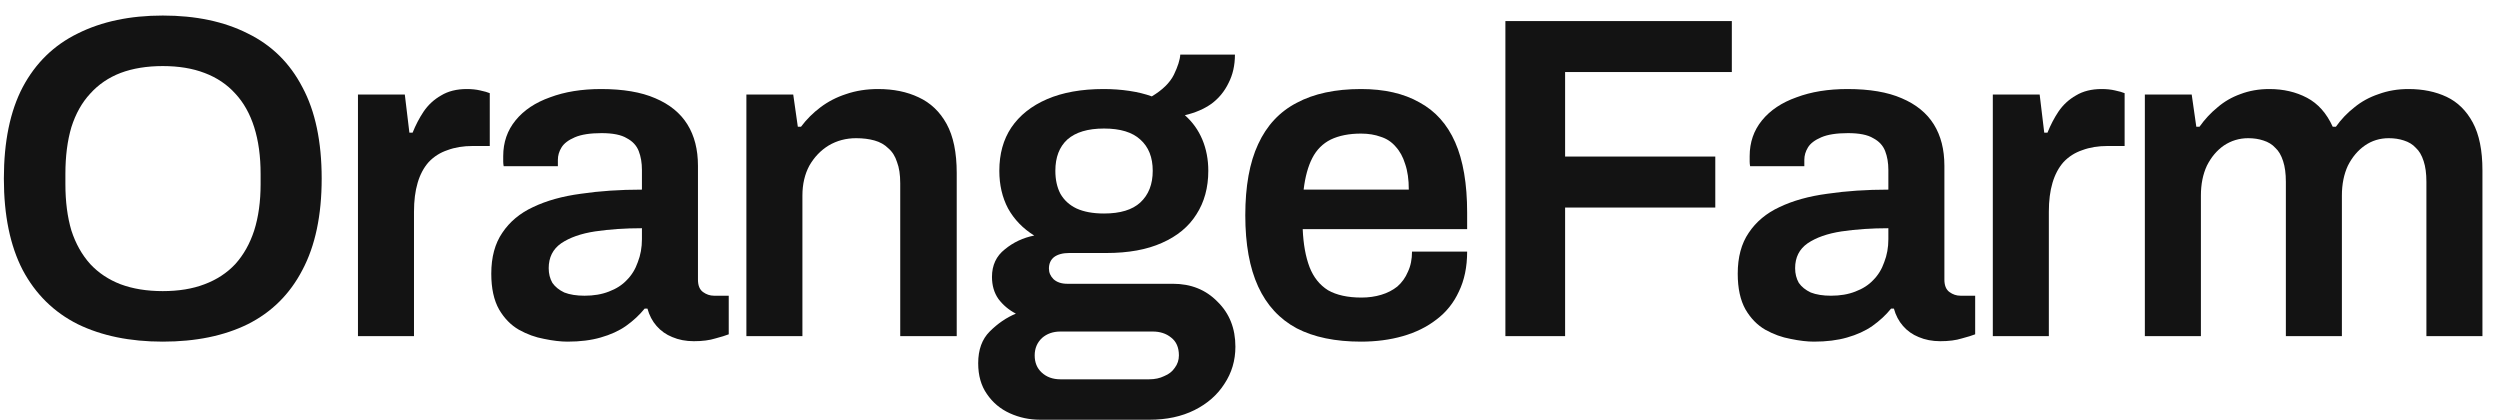 <svg width="119" height="20" viewBox="0 0 119 20" fill="none" xmlns="http://www.w3.org/2000/svg">
<path d="M102.095 16V4.501H104.325L104.544 6.031H104.697C104.945 5.681 105.229 5.375 105.55 5.113C105.87 4.836 106.235 4.625 106.643 4.479C107.065 4.318 107.525 4.238 108.02 4.238C108.691 4.238 109.288 4.377 109.813 4.654C110.337 4.931 110.746 5.39 111.037 6.031H111.19C111.438 5.681 111.729 5.375 112.065 5.113C112.4 4.836 112.786 4.625 113.223 4.479C113.66 4.318 114.134 4.238 114.644 4.238C115.329 4.238 115.934 4.362 116.459 4.61C116.983 4.858 117.399 5.266 117.705 5.834C118.011 6.403 118.164 7.16 118.164 8.108V16H115.497V8.654C115.497 8.261 115.453 7.933 115.366 7.671C115.278 7.394 115.154 7.182 114.994 7.037C114.848 6.876 114.659 6.76 114.426 6.687C114.207 6.614 113.967 6.578 113.704 6.578C113.282 6.578 112.903 6.694 112.567 6.927C112.232 7.16 111.963 7.481 111.758 7.889C111.569 8.297 111.474 8.771 111.474 9.31V16H108.807V8.654C108.807 8.261 108.763 7.933 108.676 7.671C108.588 7.394 108.465 7.182 108.304 7.037C108.159 6.876 107.969 6.76 107.736 6.687C107.517 6.614 107.277 6.578 107.014 6.578C106.592 6.578 106.206 6.694 105.856 6.927C105.521 7.16 105.251 7.481 105.047 7.889C104.857 8.297 104.763 8.771 104.763 9.31V16H102.095Z" fill="#131313"/>
<path d="M94.858 16V4.501H97.088L97.306 6.315H97.46C97.605 5.951 97.78 5.616 97.984 5.31C98.203 4.989 98.48 4.734 98.815 4.544C99.15 4.34 99.558 4.238 100.039 4.238C100.272 4.238 100.484 4.26 100.673 4.304C100.877 4.348 101.03 4.391 101.132 4.435V6.949H100.323C99.872 6.949 99.471 7.015 99.121 7.146C98.771 7.263 98.472 7.452 98.225 7.714C97.992 7.977 97.817 8.305 97.7 8.698C97.583 9.092 97.525 9.551 97.525 10.075V16H94.858Z" fill="#131313"/>
<path d="M86.345 16.262C86.024 16.262 85.652 16.219 85.23 16.131C84.822 16.058 84.421 15.913 84.027 15.694C83.648 15.475 83.335 15.155 83.087 14.732C82.84 14.295 82.716 13.726 82.716 13.027C82.716 12.24 82.891 11.591 83.24 11.081C83.59 10.556 84.078 10.148 84.705 9.857C85.346 9.551 86.104 9.339 86.979 9.223C87.868 9.092 88.837 9.026 89.886 9.026V8.086C89.886 7.751 89.835 7.452 89.733 7.19C89.631 6.927 89.442 6.723 89.165 6.578C88.903 6.417 88.502 6.337 87.962 6.337C87.423 6.337 87.001 6.403 86.695 6.534C86.388 6.665 86.177 6.825 86.06 7.015C85.944 7.204 85.886 7.401 85.886 7.605V7.911H83.306C83.291 7.838 83.284 7.765 83.284 7.692C83.284 7.62 83.284 7.532 83.284 7.43C83.284 6.774 83.481 6.206 83.874 5.725C84.268 5.244 84.814 4.88 85.514 4.632C86.213 4.369 87.022 4.238 87.941 4.238C88.99 4.238 89.85 4.384 90.52 4.676C91.205 4.967 91.715 5.382 92.051 5.922C92.386 6.461 92.553 7.117 92.553 7.889V13.311C92.553 13.588 92.634 13.785 92.794 13.901C92.954 14.018 93.129 14.076 93.319 14.076H94.018V15.913C93.872 15.971 93.661 16.036 93.384 16.109C93.107 16.197 92.765 16.241 92.357 16.241C91.978 16.241 91.635 16.175 91.329 16.044C91.038 15.927 90.79 15.752 90.586 15.519C90.382 15.286 90.236 15.009 90.149 14.688H90.017C89.77 14.994 89.471 15.271 89.121 15.519C88.786 15.752 88.385 15.934 87.919 16.066C87.467 16.197 86.942 16.262 86.345 16.262ZM87.153 14.076C87.591 14.076 87.977 14.011 88.312 13.879C88.662 13.748 88.946 13.566 89.165 13.333C89.398 13.1 89.573 12.816 89.689 12.48C89.821 12.145 89.886 11.781 89.886 11.387V10.863C89.085 10.863 88.341 10.914 87.656 11.015C86.986 11.117 86.447 11.307 86.039 11.584C85.645 11.861 85.448 12.254 85.448 12.764C85.448 13.027 85.507 13.26 85.623 13.464C85.754 13.653 85.944 13.806 86.192 13.923C86.454 14.025 86.775 14.076 87.153 14.076Z" fill="#131313"/>
<path d="M71.657 16V1.003H82.435V3.429H74.499V7.452H81.648V9.879H74.499V16H71.657Z" fill="#131313"/>
<path d="M64.785 16.262C63.561 16.262 62.541 16.051 61.725 15.628C60.909 15.191 60.297 14.528 59.888 13.639C59.48 12.75 59.276 11.62 59.276 10.25C59.276 8.866 59.48 7.736 59.888 6.862C60.297 5.973 60.909 5.317 61.725 4.894C62.541 4.457 63.561 4.238 64.785 4.238C65.893 4.238 66.819 4.45 67.562 4.872C68.32 5.28 68.888 5.914 69.267 6.774C69.646 7.634 69.836 8.749 69.836 10.119V10.906H62.009C62.038 11.62 62.148 12.225 62.337 12.721C62.526 13.202 62.818 13.566 63.212 13.814C63.62 14.047 64.151 14.164 64.807 14.164C65.143 14.164 65.456 14.12 65.747 14.032C66.039 13.945 66.294 13.814 66.513 13.639C66.731 13.449 66.899 13.216 67.015 12.939C67.147 12.662 67.212 12.342 67.212 11.977H69.836C69.836 12.706 69.704 13.34 69.442 13.879C69.194 14.419 68.837 14.863 68.371 15.213C67.919 15.563 67.387 15.825 66.775 16C66.163 16.175 65.5 16.262 64.785 16.262ZM62.053 9.026H67.059C67.059 8.545 67.001 8.137 66.884 7.802C66.782 7.467 66.629 7.19 66.425 6.971C66.236 6.752 66.002 6.599 65.726 6.512C65.449 6.41 65.135 6.359 64.785 6.359C64.217 6.359 63.736 6.454 63.343 6.643C62.964 6.833 62.672 7.124 62.468 7.518C62.264 7.911 62.126 8.414 62.053 9.026Z" fill="#131313"/>
<path d="M49.513 19.979C49.003 19.979 48.522 19.877 48.071 19.673C47.619 19.469 47.254 19.163 46.977 18.755C46.7 18.361 46.562 17.873 46.562 17.29C46.562 16.649 46.744 16.146 47.109 15.781C47.487 15.402 47.903 15.118 48.355 14.929C48.02 14.754 47.743 14.521 47.524 14.229C47.32 13.938 47.218 13.588 47.218 13.18C47.218 12.626 47.422 12.189 47.83 11.868C48.238 11.533 48.705 11.314 49.229 11.212C48.69 10.877 48.275 10.447 47.983 9.922C47.706 9.398 47.568 8.8 47.568 8.13C47.568 7.328 47.757 6.643 48.136 6.075C48.53 5.492 49.098 5.04 49.841 4.719C50.585 4.399 51.481 4.238 52.53 4.238C52.953 4.238 53.361 4.267 53.755 4.326C54.148 4.384 54.505 4.471 54.826 4.588C55.336 4.282 55.686 3.939 55.875 3.561C56.065 3.167 56.167 2.846 56.181 2.599H58.783C58.783 3.109 58.681 3.561 58.477 3.954C58.287 4.348 58.018 4.676 57.668 4.938C57.318 5.186 56.895 5.368 56.4 5.484C56.764 5.805 57.041 6.191 57.231 6.643C57.42 7.095 57.515 7.59 57.515 8.13C57.515 8.931 57.325 9.624 56.947 10.207C56.582 10.79 56.036 11.241 55.307 11.562C54.593 11.883 53.711 12.043 52.661 12.043H50.891C50.585 12.043 50.344 12.109 50.169 12.24C50.009 12.371 49.929 12.553 49.929 12.786C49.929 12.976 50.002 13.143 50.147 13.289C50.308 13.435 50.526 13.508 50.803 13.508H55.831C56.691 13.508 57.398 13.792 57.952 14.36C58.52 14.914 58.805 15.628 58.805 16.503C58.805 17.159 58.63 17.749 58.28 18.274C57.945 18.798 57.471 19.214 56.859 19.52C56.247 19.826 55.533 19.979 54.717 19.979H49.513ZM50.475 18.055H54.695C54.972 18.055 55.212 18.004 55.416 17.902C55.635 17.814 55.802 17.683 55.919 17.509C56.05 17.334 56.116 17.137 56.116 16.918C56.116 16.539 55.992 16.255 55.744 16.066C55.511 15.876 55.219 15.781 54.87 15.781H50.475C50.126 15.781 49.834 15.883 49.601 16.087C49.368 16.306 49.251 16.583 49.251 16.918C49.251 17.253 49.36 17.523 49.579 17.727C49.812 17.946 50.111 18.055 50.475 18.055ZM52.552 10.163C53.325 10.163 53.9 9.988 54.279 9.638C54.673 9.274 54.87 8.771 54.87 8.13C54.87 7.488 54.673 6.993 54.279 6.643C53.9 6.293 53.325 6.118 52.552 6.118C51.78 6.118 51.197 6.293 50.803 6.643C50.424 6.993 50.235 7.488 50.235 8.13C50.235 8.552 50.315 8.917 50.475 9.223C50.65 9.529 50.905 9.762 51.24 9.922C51.59 10.083 52.028 10.163 52.552 10.163Z" fill="#131313"/>
<path d="M35.528 16V4.501H37.758L37.976 6.031H38.129C38.392 5.681 38.698 5.375 39.047 5.113C39.412 4.836 39.82 4.625 40.272 4.479C40.738 4.318 41.248 4.238 41.802 4.238C42.531 4.238 43.172 4.369 43.726 4.632C44.294 4.894 44.739 5.317 45.059 5.9C45.38 6.483 45.54 7.263 45.54 8.239V16H42.851V8.72C42.851 8.312 42.8 7.977 42.698 7.714C42.611 7.437 42.472 7.219 42.283 7.058C42.108 6.884 41.889 6.76 41.627 6.687C41.365 6.614 41.073 6.578 40.753 6.578C40.272 6.578 39.834 6.694 39.441 6.927C39.062 7.16 38.756 7.481 38.523 7.889C38.304 8.297 38.195 8.771 38.195 9.31V16H35.528Z" fill="#131313"/>
<path d="M27.014 16.262C26.694 16.262 26.322 16.219 25.899 16.131C25.491 16.058 25.09 15.913 24.697 15.694C24.318 15.475 24.005 15.155 23.757 14.732C23.509 14.295 23.385 13.726 23.385 13.027C23.385 12.24 23.56 11.591 23.91 11.081C24.26 10.556 24.748 10.148 25.375 9.857C26.016 9.551 26.774 9.339 27.648 9.223C28.537 9.092 29.506 9.026 30.556 9.026V8.086C30.556 7.751 30.505 7.452 30.403 7.19C30.301 6.927 30.111 6.723 29.834 6.578C29.572 6.417 29.171 6.337 28.632 6.337C28.093 6.337 27.67 6.403 27.364 6.534C27.058 6.665 26.847 6.825 26.73 7.015C26.613 7.204 26.555 7.401 26.555 7.605V7.911H23.975C23.961 7.838 23.953 7.765 23.953 7.692C23.953 7.62 23.953 7.532 23.953 7.43C23.953 6.774 24.15 6.206 24.544 5.725C24.937 5.244 25.484 4.88 26.183 4.632C26.883 4.369 27.692 4.238 28.61 4.238C29.66 4.238 30.519 4.384 31.19 4.676C31.875 4.967 32.385 5.382 32.72 5.922C33.055 6.461 33.223 7.117 33.223 7.889V13.311C33.223 13.588 33.303 13.785 33.464 13.901C33.624 14.018 33.799 14.076 33.988 14.076H34.688V15.913C34.542 15.971 34.331 16.036 34.054 16.109C33.777 16.197 33.434 16.241 33.026 16.241C32.647 16.241 32.305 16.175 31.999 16.044C31.707 15.927 31.459 15.752 31.255 15.519C31.051 15.286 30.906 15.009 30.818 14.688H30.687C30.439 14.994 30.14 15.271 29.791 15.519C29.456 15.752 29.055 15.934 28.588 16.066C28.137 16.197 27.612 16.262 27.014 16.262ZM27.823 14.076C28.26 14.076 28.647 14.011 28.982 13.879C29.332 13.748 29.616 13.566 29.834 13.333C30.068 13.1 30.242 12.816 30.359 12.48C30.49 12.145 30.556 11.781 30.556 11.387V10.863C29.754 10.863 29.011 10.914 28.326 11.015C27.655 11.117 27.116 11.307 26.708 11.584C26.315 11.861 26.118 12.254 26.118 12.764C26.118 13.027 26.176 13.26 26.293 13.464C26.424 13.653 26.613 13.806 26.861 13.923C27.123 14.025 27.444 14.076 27.823 14.076Z" fill="#131313"/>
<path d="M17.039 16V4.501H19.269L19.487 6.315H19.64C19.786 5.951 19.961 5.616 20.165 5.31C20.384 4.989 20.661 4.734 20.996 4.544C21.331 4.34 21.739 4.238 22.22 4.238C22.453 4.238 22.665 4.26 22.854 4.304C23.058 4.348 23.211 4.391 23.313 4.435V6.949H22.504C22.052 6.949 21.652 7.015 21.302 7.146C20.952 7.263 20.653 7.452 20.406 7.714C20.172 7.977 19.997 8.305 19.881 8.698C19.764 9.092 19.706 9.551 19.706 10.075V16H17.039Z" fill="#131313"/>
<path d="M7.748 16.262C6.189 16.262 4.84 15.985 3.704 15.432C2.567 14.863 1.692 14.003 1.08 12.852C0.483 11.7 0.184 10.25 0.184 8.501C0.184 6.738 0.483 5.288 1.08 4.151C1.692 2.999 2.567 2.147 3.704 1.593C4.84 1.025 6.189 0.74 7.748 0.74C9.322 0.74 10.67 1.025 11.793 1.593C12.929 2.147 13.796 2.999 14.394 4.151C15.006 5.288 15.312 6.738 15.312 8.501C15.312 10.25 15.006 11.7 14.394 12.852C13.796 14.003 12.929 14.863 11.793 15.432C10.67 15.985 9.322 16.262 7.748 16.262ZM7.748 13.857C8.506 13.857 9.169 13.748 9.737 13.53C10.32 13.311 10.809 12.99 11.202 12.568C11.596 12.13 11.895 11.598 12.099 10.972C12.303 10.331 12.405 9.594 12.405 8.764V8.283C12.405 7.437 12.303 6.694 12.099 6.053C11.895 5.412 11.596 4.88 11.202 4.457C10.809 4.02 10.32 3.692 9.737 3.473C9.169 3.254 8.506 3.145 7.748 3.145C6.99 3.145 6.32 3.254 5.737 3.473C5.168 3.692 4.687 4.02 4.294 4.457C3.9 4.88 3.602 5.412 3.398 6.053C3.208 6.694 3.113 7.437 3.113 8.283V8.764C3.113 9.594 3.208 10.331 3.398 10.972C3.602 11.598 3.9 12.13 4.294 12.568C4.687 12.99 5.168 13.311 5.737 13.53C6.32 13.748 6.99 13.857 7.748 13.857Z" fill="#131313"/>
</svg>

